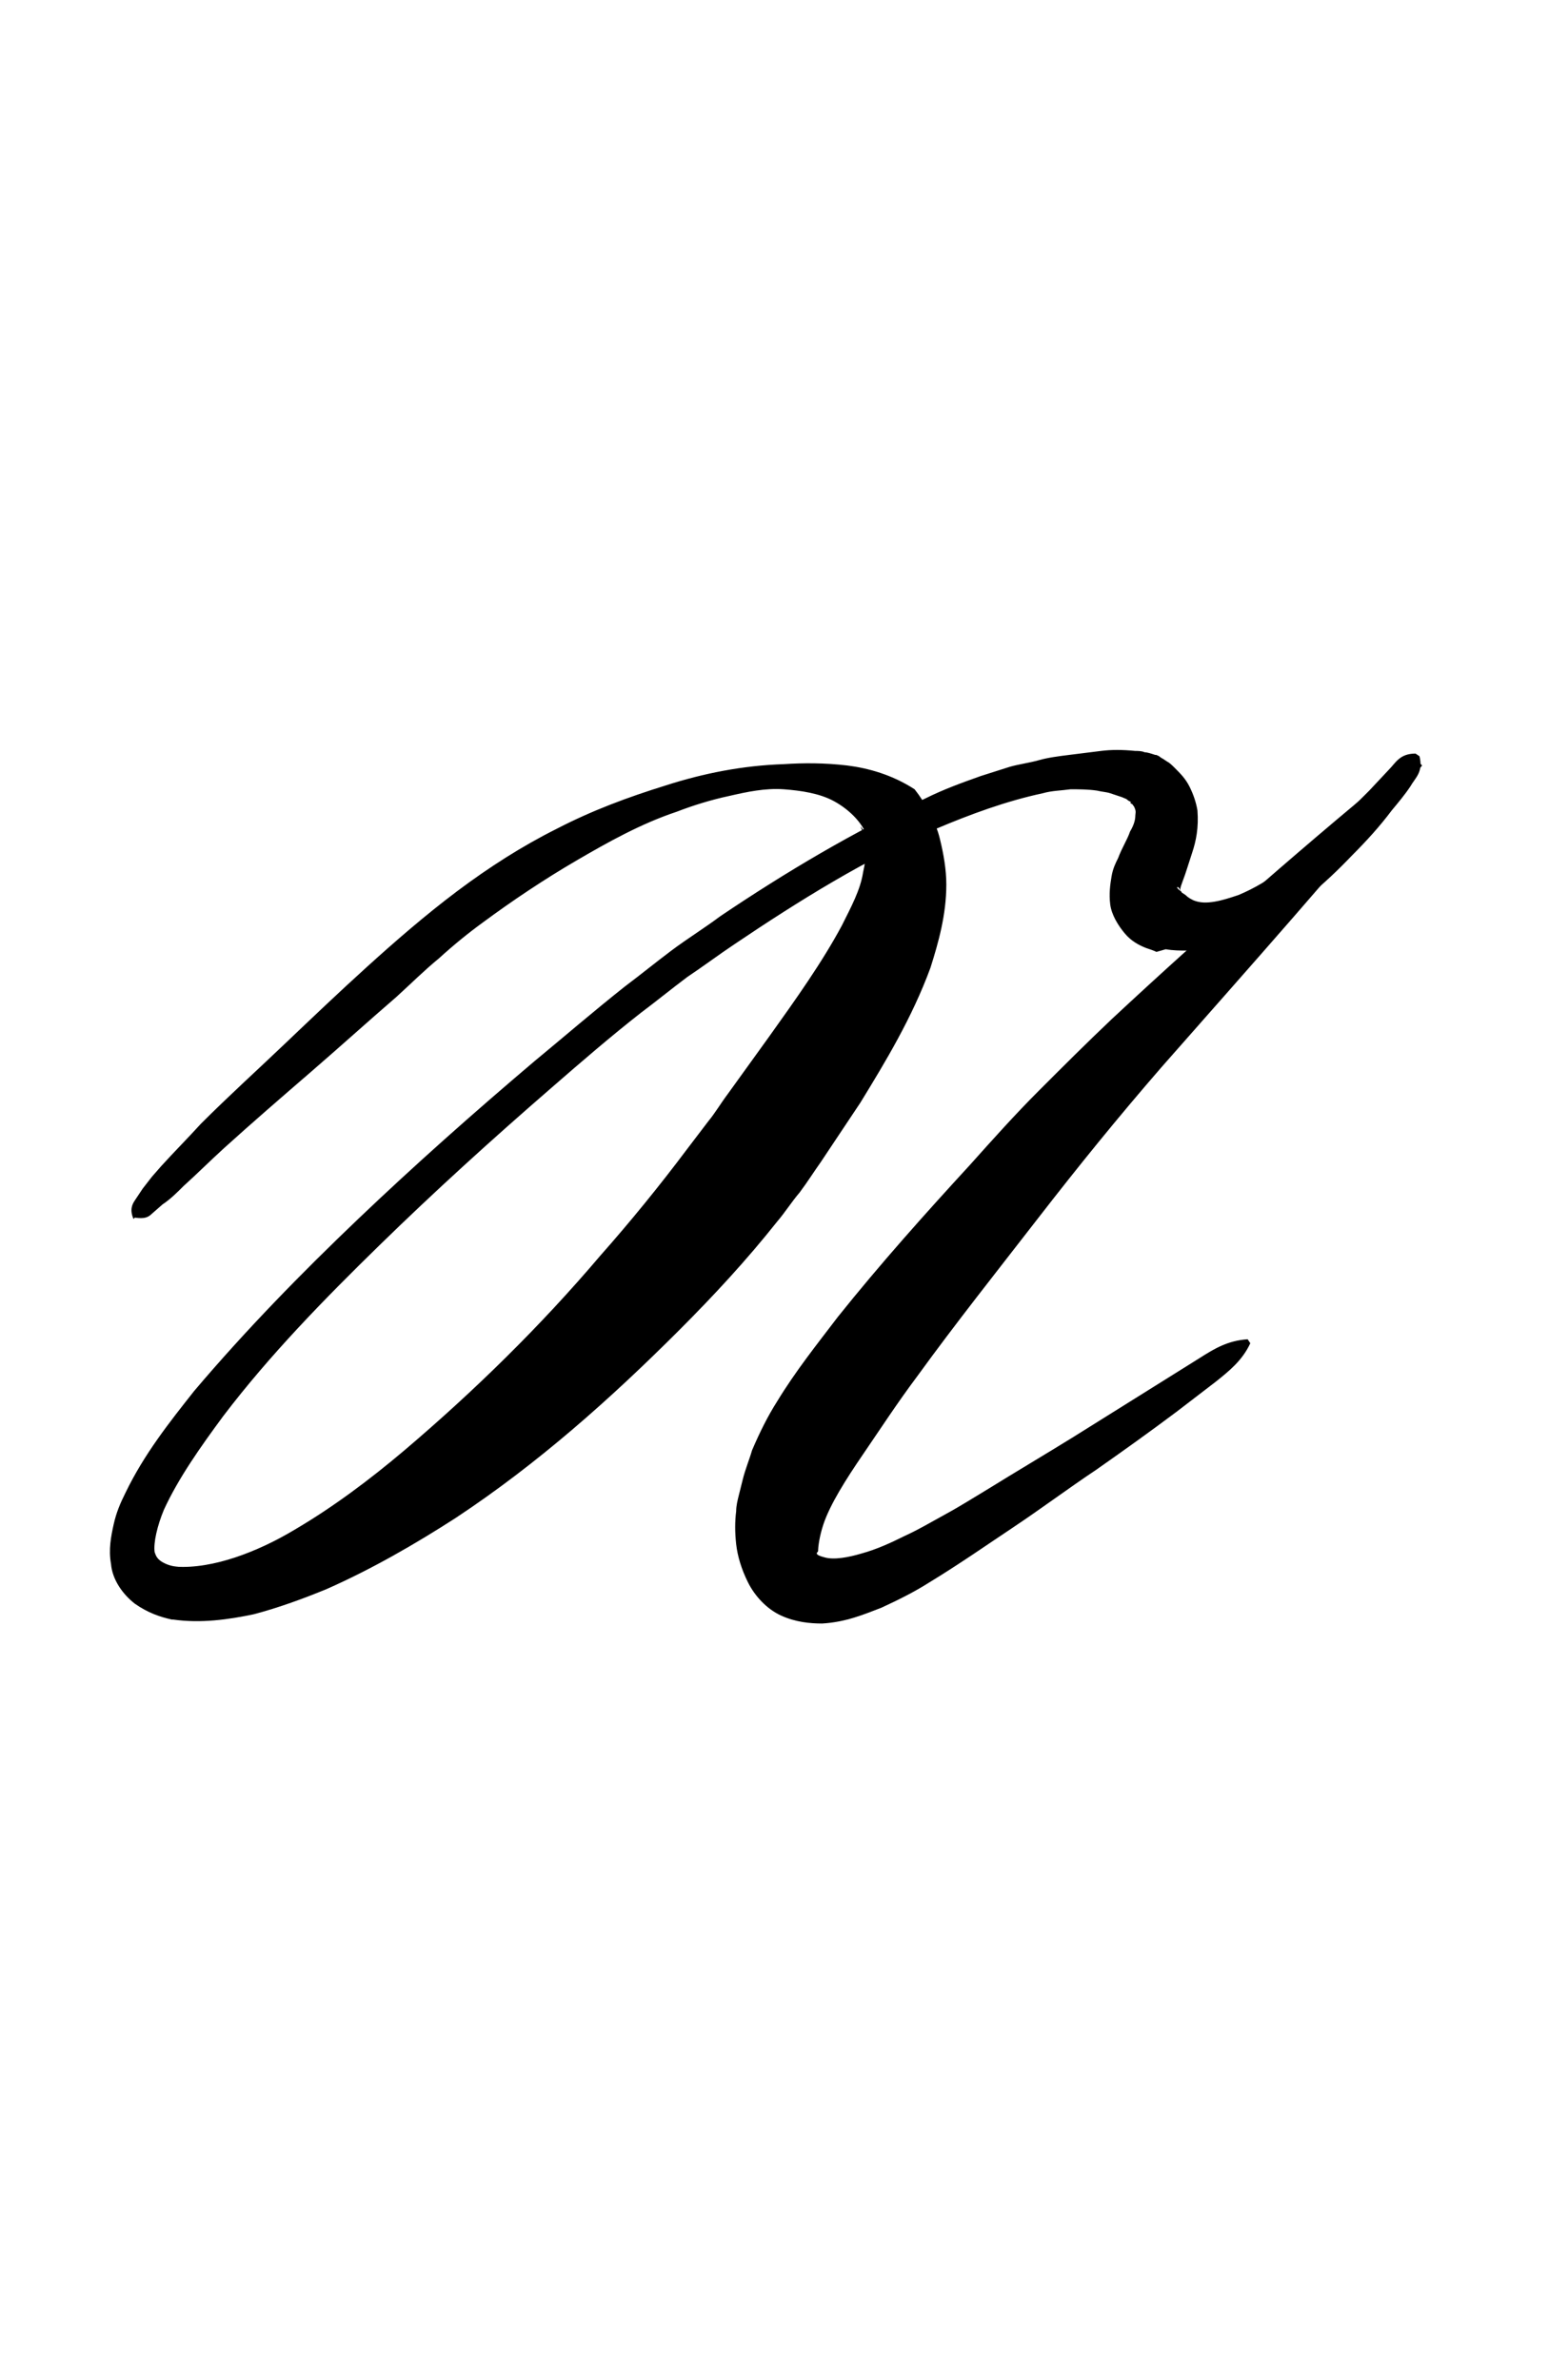 <?xml version="1.0" encoding="utf-8"?>
<!-- Generator: Adobe Illustrator 22.1.0, SVG Export Plug-In . SVG Version: 6.00 Build 0)  -->
<svg version="1.1" xmlns="http://www.w3.org/2000/svg" xmlns:xlink="http://www.w3.org/1999/xlink" x="0px" y="0px"
	 viewBox="0 0 117.2 180" style="enable-background:new 0 0 117.2 180;" xml:space="preserve">
<style type="text/css">
	.st0{display:none;}
	.st1{display:inline;fill:#FF0000;}
</style>
<g id="bg" class="st0">
	<polygon class="st1" points="111.4,0 109.8,0 109.4,0 105.7,0 104,0 103.7,0 102.4,0 102.1,0 101.7,0 98.3,0 97.9,0 97.2,0 96.7,0 
		96.3,0 95.9,0 94.7,0 94.3,0 91.4,0 90.9,0 90.5,0 90.1,0 89.8,0 89.4,0 88.9,0 88.5,0 86.9,0 85.7,0 84,0 83.7,0 83.1,0 82.7,0 
		82.4,0 82.1,0 81.7,0 81.1,0 78.3,0 77.9,0 76.7,0 76.3,0 75.9,0 75.4,0 74.7,0 74.3,0 70.9,0 70.5,0 70.1,0 68.9,0 68.5,0 66.9,0 
		63.1,0 62.7,0 61.8,0 61.1,0 56.1,0 55.4,0 54.5,0 54.1,0 50.3,0 48.7,0 48.3,0 47.1,0 46.7,0 46.3,0 42.9,0 42.5,0 41.8,0 41.3,0 
		40.9,0 40.5,0 39.3,0 38.9,0 36.1,0 35.5,0 35.1,0 34.7,0 34.5,0 34.1,0 33.5,0 33.1,0 31.5,0 30.3,0 28.7,0 28.3,0 27.8,0 27.4,0 
		27.1,0 26.7,0 26.3,0 25.8,0 22.9,0 22.5,0 21.3,0 20.9,0 20.5,0 20,0 19.3,0 18.9,0 15.5,0 15.1,0 14.7,0 13.5,0 13.1,0 11.5,0 
		7.8,0 7.4,0 5.8,0 0,0 0,180 5.8,180 7.4,180 7.8,180 11.5,180 13.1,180 13.5,180 14.7,180 15.1,180 15.5,180 18.9,180 19.3,180 
		20,180 20.5,180 20.9,180 21.3,180 22.5,180 22.9,180 25.8,180 26.3,180 26.7,180 27.1,180 27.4,180 27.8,180 28.3,180 28.7,180 
		30.3,180 31.5,180 33.1,180 33.5,180 34.1,180 34.5,180 34.7,180 35.1,180 35.5,180 36.1,180 38.9,180 39.3,180 40.5,180 40.9,180 
		41.3,180 41.8,180 42.5,180 42.9,180 46.3,180 46.7,180 47.1,180 48.3,180 48.7,180 50.3,180 54.1,180 54.5,180 55.4,180 56.1,180 
		61.1,180 61.8,180 62.7,180 63.1,180 66.9,180 68.5,180 68.9,180 70.1,180 70.5,180 70.9,180 74.3,180 74.7,180 75.4,180 75.9,180 
		76.3,180 76.7,180 77.9,180 78.3,180 81.1,180 81.7,180 82.1,180 82.4,180 82.7,180 83.1,180 83.7,180 84,180 85.7,180 86.9,180 
		88.5,180 88.9,180 89.4,180 89.8,180 90.1,180 90.5,180 90.9,180 91.4,180 94.3,180 94.7,180 95.9,180 96.3,180 96.7,180 97.2,180 
		97.9,180 98.3,180 101.7,180 102.1,180 102.4,180 103.7,180 104,180 105.7,180 109.4,180 109.8,180 111.4,180 117.2,180 117.2,0 	
		"/>
</g>
<g id="figure">
	<g>
		<g>
			<path d="M10.1,92.2c-0.3-0.7-0.1-1.1,0.1-1.4l0.6-0.9l0.7-0.9l0.7-0.8c1-1.1,2-2.1,3-3.2c2.1-2.1,4.2-4,6.3-6
				c2.1-2,4.2-4,6.3-5.9c2.1-1.9,4.4-3.9,6.8-5.7c2.4-1.8,4.9-3.4,7.5-4.7c2.7-1.4,5.4-2.4,8.3-3.3c2.8-0.9,5.8-1.5,8.9-1.6
				c1.5-0.1,3.1-0.1,4.8,0.1c1.6,0.2,3.4,0.7,5.1,1.8l0,0l0.3,0.4c0.7,1,1.3,2.1,1.6,3.3c0.3,1.2,0.5,2.4,0.5,3.5
				c0,2.3-0.6,4.4-1.2,6.3c-1.4,3.8-3.4,7.1-5.3,10.2c-1,1.5-2,3-3,4.5c-0.5,0.7-1,1.5-1.6,2.3c-0.6,0.7-1.1,1.5-1.7,2.2
				c-2.3,2.9-4.8,5.6-7.4,8.2c-5.2,5.2-10.7,10.1-16.9,14.2c-3.1,2-6.4,3.9-9.8,5.4c-1.7,0.7-3.6,1.4-5.5,1.9
				c-1.9,0.4-4,0.7-6.1,0.4l-0.1,0l0,0c-0.9-0.2-1.8-0.5-2.8-1.2c-0.9-0.7-1.7-1.8-1.8-3c-0.2-1.1,0-2.1,0.2-3
				c0.2-0.9,0.5-1.6,0.9-2.4c1.4-2.9,3.3-5.3,5.2-7.7c3.9-4.6,8.1-8.9,12.4-13c4.3-4.1,8.7-8,13.3-11.9c2.3-1.9,4.5-3.8,6.9-5.7
				c1.2-0.9,2.3-1.8,3.5-2.7c1.2-0.9,2.5-1.7,3.7-2.6c4.9-3.3,10.1-6.4,15.5-8.9c1.4-0.7,2.8-1.2,4.2-1.7l2.2-0.7
				c0.7-0.2,1.5-0.3,2.2-0.5c0.7-0.2,1.5-0.3,2.3-0.4c0.8-0.1,1.6-0.2,2.4-0.3c0.8-0.1,1.6-0.1,2.6,0c0.2,0,0.5,0,0.7,0.1
				c0.2,0,0.5,0.1,0.8,0.2c0.1,0,0.1,0,0.3,0.1c0.1,0.1,0.3,0.2,0.3,0.2l0.3,0.2c0.2,0.1,0.4,0.3,0.6,0.5c0.4,0.4,0.8,0.8,1.1,1.4
				c0.3,0.6,0.5,1.2,0.6,1.8c0.1,1.3-0.1,2.3-0.4,3.2c-0.3,0.9-0.5,1.6-0.7,2.1c-0.1,0.3-0.2,0.5-0.2,0.7c0,0.2,0,0.2,0,0.1
				c0-0.1-0.1-0.3-0.2-0.3c-0.1,0,0,0.1,0.1,0.2c0.1,0.1,0.2,0.1,0.2,0.2l0.3,0.2c0.2,0.2,0.4,0.3,0.6,0.4c0.5,0.2,1,0.2,1.6,0.1
				c0.6-0.1,1.2-0.3,1.8-0.5c1.2-0.5,2.4-1.2,3.5-2.1c1.1-0.8,2.2-1.8,3.3-2.8c1.1-1,2.1-2,3.1-3l1.5-1.6c0.5-0.5,0.8-1.2,2-1.2
				l0.3,0.2c0.3,1.2-0.3,1.6-0.7,2.3c-0.4,0.6-0.9,1.2-1.4,1.8c-0.9,1.2-1.9,2.3-3,3.4c-2.1,2.2-4.4,4.2-7.3,5.7
				c-0.7,0.4-1.5,0.7-2.4,1c-0.9,0.2-1.8,0.4-2.8,0.5c-0.5,0-1,0-1.6-0.1L87.5,72c-0.2-0.1-0.5-0.2-0.8-0.3
				c-0.5-0.2-1.1-0.5-1.6-1.1c-0.5-0.6-1-1.4-1.1-2.2c-0.1-0.8,0-1.5,0.1-2.1c0.1-0.6,0.3-1,0.5-1.4c0.3-0.8,0.7-1.4,0.9-2
				c0.3-0.5,0.4-0.9,0.4-1.2c0-0.2,0.1-0.3-0.1-0.7c-0.1-0.1-0.1-0.2-0.2-0.2l-0.1-0.1c-0.1,0,0.1,0,0.1,0c0.1,0,0,0,0,0
				c-0.1-0.1-0.2-0.1-0.3-0.2c-0.1-0.1-0.2-0.1-0.4-0.2c-0.3-0.1-0.6-0.2-0.9-0.3c-0.3-0.1-0.6-0.1-1-0.2c-0.7-0.1-1.4-0.1-2-0.1
				c-0.7,0.1-1.4,0.1-2.1,0.3c-2.8,0.6-5.5,1.6-8.1,2.7c-5.3,2.3-10.3,5.4-15.2,8.7c-1.2,0.8-2.4,1.7-3.6,2.5
				c-1.2,0.9-2.3,1.8-3.5,2.7c-2.3,1.8-4.5,3.7-6.8,5.7c-4.5,3.9-8.8,7.8-13,11.9c-4.2,4.1-8.3,8.3-11.8,12.9
				c-1.7,2.3-3.4,4.7-4.5,7.1c-0.5,1.2-0.8,2.5-0.7,3.2c0.1,0.3,0.2,0.5,0.5,0.7c0.3,0.2,0.8,0.4,1.3,0.4l-0.2,0
				c1.4,0.1,3-0.2,4.5-0.7c1.5-0.5,3-1.2,4.5-2.1c2.9-1.7,5.7-3.8,8.3-6c5.3-4.5,10.3-9.4,14.8-14.7c2.3-2.6,4.5-5.3,6.6-8.1
				l1.6-2.1c0.5-0.6,0.9-1.3,1.5-2.1l3.1-4.3c2-2.8,4-5.6,5.5-8.4c0.7-1.4,1.4-2.7,1.6-4c0.3-1.3,0.3-2.4-0.2-3.5l0.4,0.5
				c-0.4-0.9-1.3-1.8-2.4-2.4c-1.1-0.6-2.5-0.8-3.8-0.9c-1.4-0.1-2.8,0.2-4.1,0.5c-1.4,0.3-2.7,0.7-4,1.2c-2.7,0.9-5.2,2.3-7.6,3.7
				c-2.4,1.4-4.8,3-7.1,4.7c-1.1,0.8-2.2,1.7-3.3,2.7c-1.1,0.9-2.1,1.9-3.2,2.9c-2.2,1.9-4.3,3.8-6.5,5.7c-2.2,1.9-4.4,3.8-6.5,5.7
				c-1.1,1-2.1,2-3.1,2.9c-0.5,0.5-1,1-1.6,1.4l-0.8,0.7c-0.3,0.3-0.6,0.4-1.3,0.3L10.1,92.2z"/>
		</g>
		<g>
			<path d="M94.6,101.6c-0.6,1.3-1.6,2.1-2.6,2.9l-3,2.3c-2,1.5-4.1,3-6.1,4.4c-2.1,1.4-4.1,2.9-6.2,4.3c-2.1,1.4-4.1,2.8-6.4,4.2
				c-1.1,0.7-2.3,1.3-3.6,1.9c-1.3,0.5-2.7,1.1-4.5,1.2c-0.9,0-2-0.1-3.1-0.6c-1.1-0.5-2-1.5-2.5-2.5c-0.5-1-0.8-2-0.9-2.9
				c-0.1-0.9-0.1-1.7,0-2.5c0-0.4,0.1-0.8,0.2-1.2c0.1-0.4,0.2-0.8,0.3-1.2c0.2-0.8,0.5-1.5,0.7-2.2c0.6-1.4,1.2-2.6,1.9-3.7
				c1.4-2.3,3-4.3,4.6-6.4c3.2-4,6.6-7.8,10-11.5c1.7-1.9,3.4-3.8,5.2-5.6c1.8-1.8,3.6-3.6,5.5-5.4c7.4-6.9,15-13.5,22.8-19.9
				l0.7,0.7c-6.4,7.8-13.1,15.3-19.7,22.8c-3.3,3.8-6.3,7.5-9.4,11.5c-3.1,4-6.2,7.9-9.1,11.9c-1.5,2-2.8,4-4.1,5.9
				c-1.3,1.9-2.5,3.8-3,5.3c-0.3,0.9-0.4,1.7-0.4,2c0,0.1-0.1,0.1-0.1,0.2c0,0.1,0.2,0.2,0.6,0.3c0.7,0.2,1.8,0,2.8-0.3
				c1.1-0.3,2.2-0.8,3.2-1.3c1.1-0.5,2.1-1.1,3.2-1.7c1.1-0.6,2.2-1.3,3.2-1.9c2.1-1.3,4.3-2.6,6.4-3.9l6.4-4l3.2-2
				c1.1-0.7,2.1-1.3,3.6-1.4L94.6,101.6z"/>
		</g>
	</g>
</g>
</svg>
